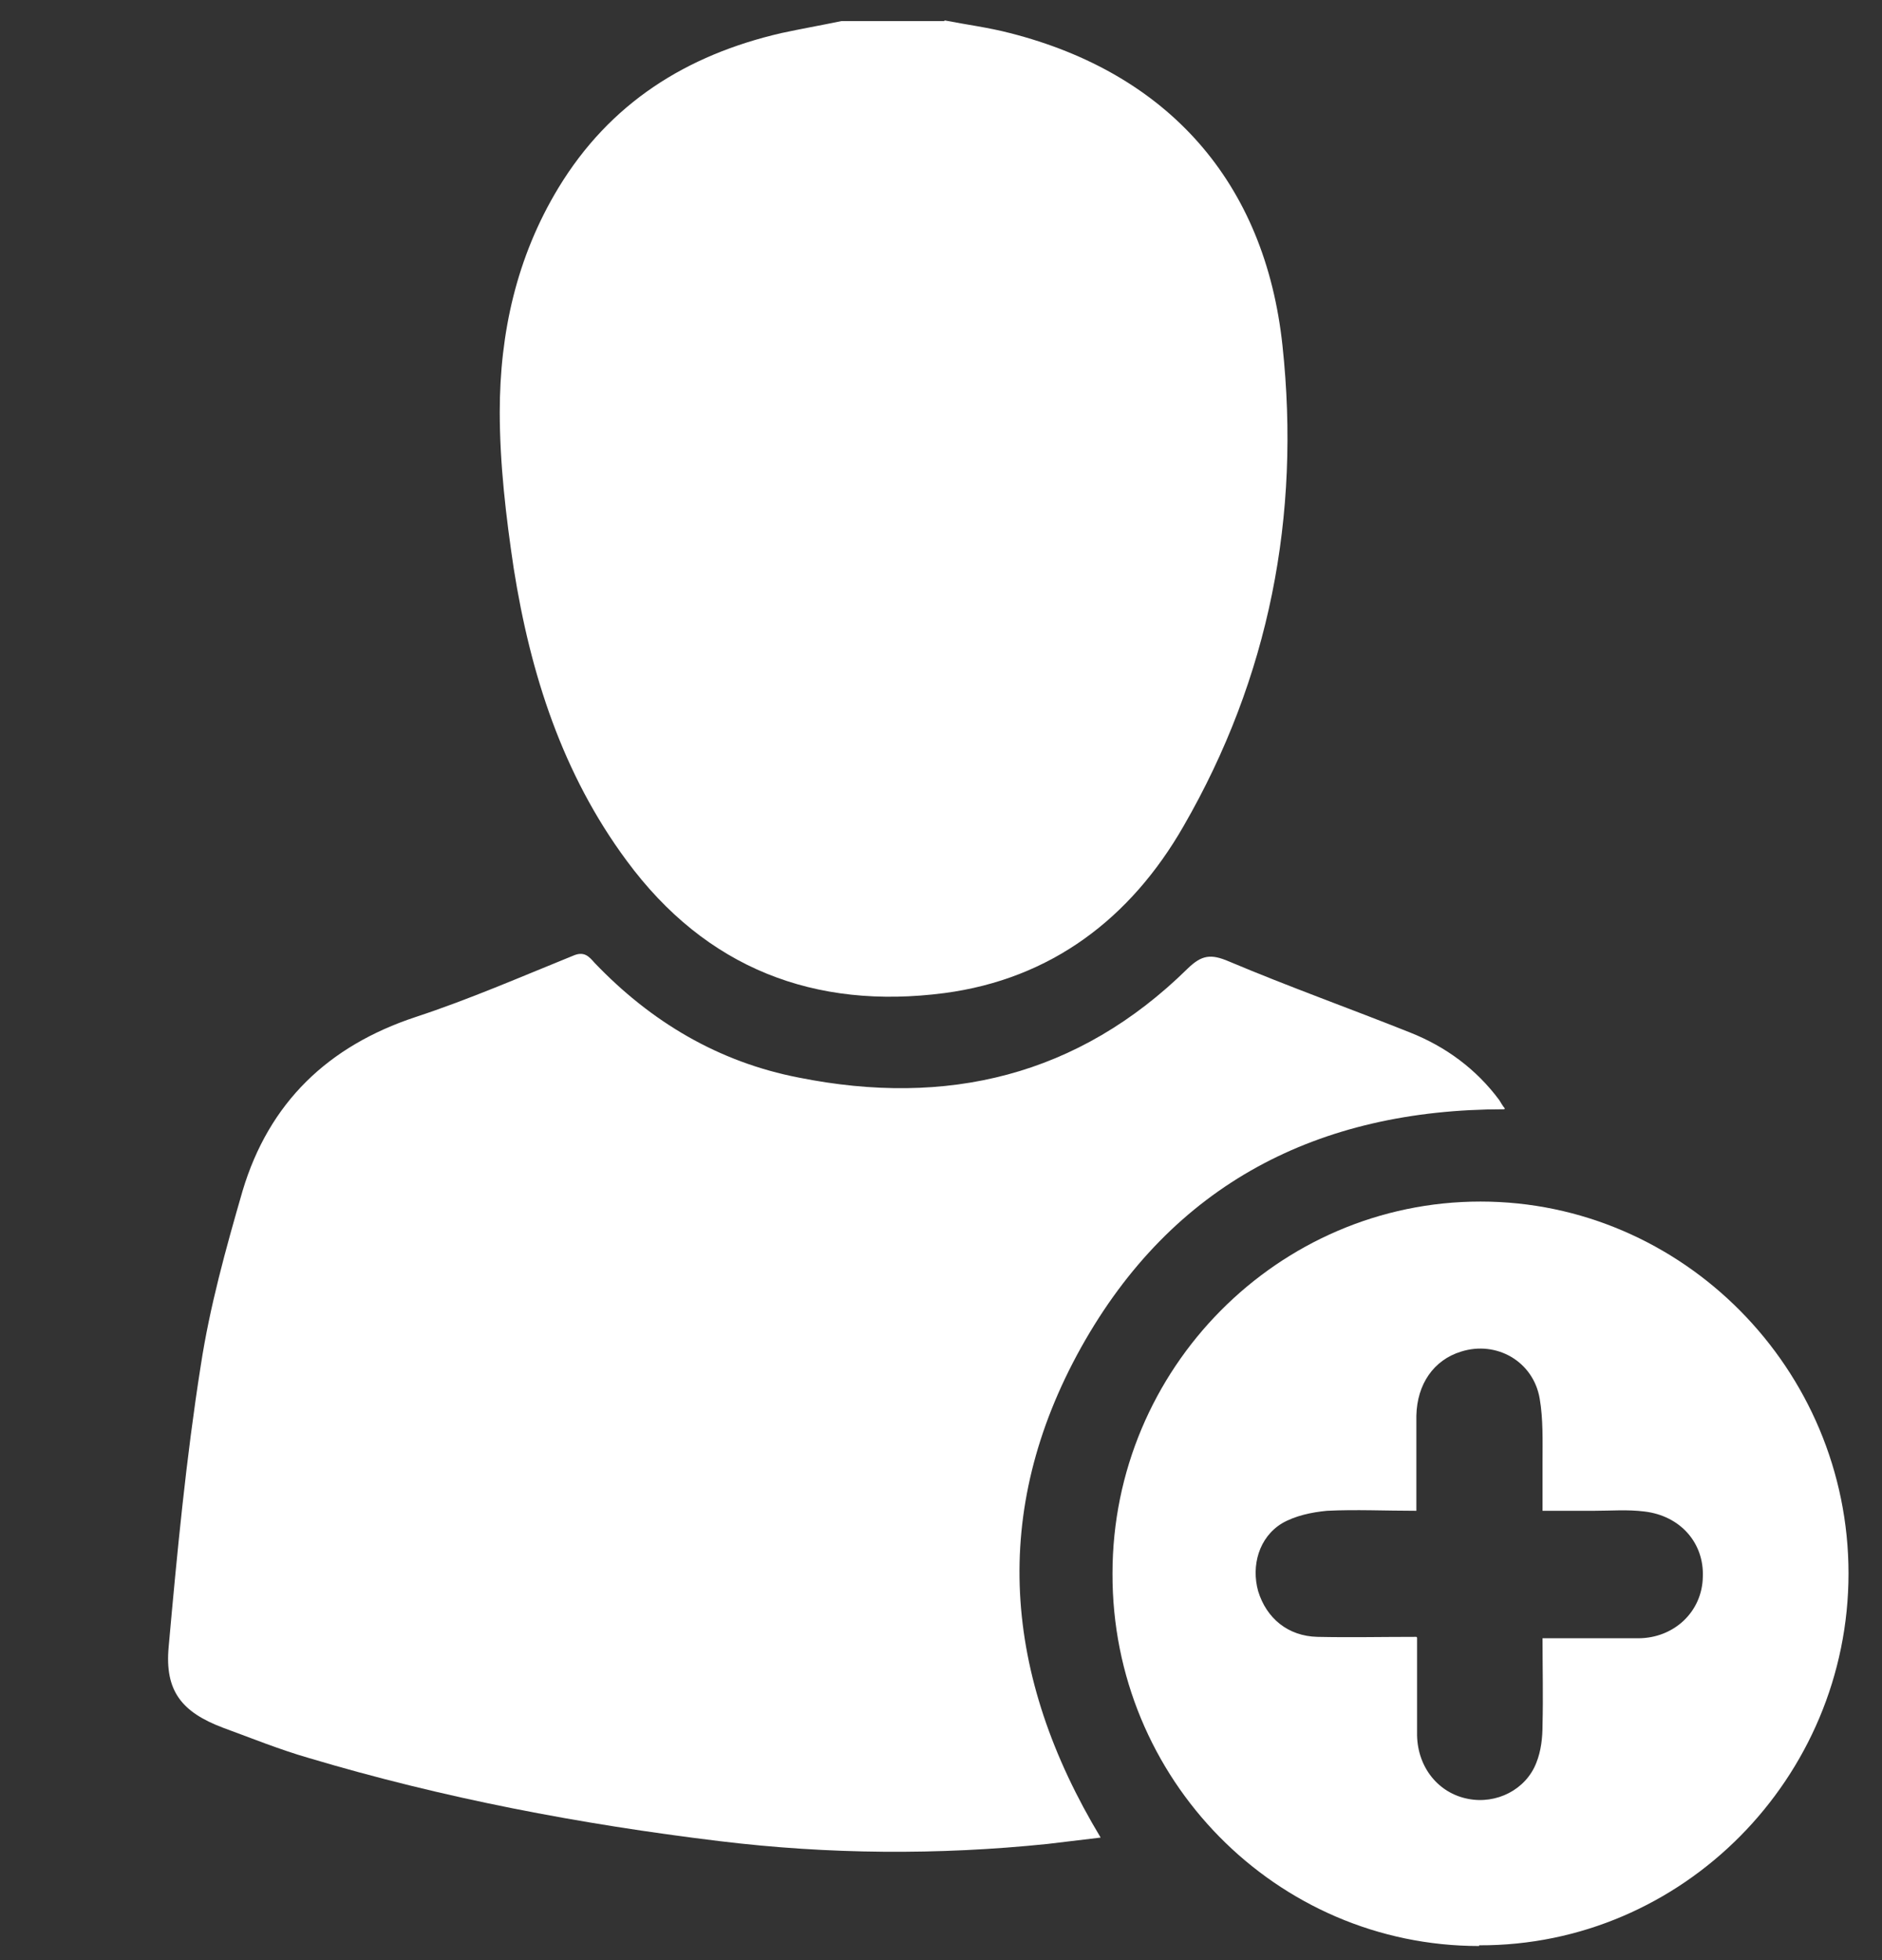 <svg width="24" height="25" viewBox="0 0 24 25" fill="none" xmlns="http://www.w3.org/2000/svg">
<rect x="0" y="0" width="24" height="25" fill="#333333" stroke="none"/>
<path d="M12.044 0.26C12.32 0.314 12.604 0.35 12.88 0.422C14.889 0.934 16.133 2.318 16.355 4.411C16.587 6.576 16.187 8.642 15.093 10.537C14.418 11.714 13.404 12.486 12.044 12.666C10.391 12.882 9.004 12.352 7.991 10.977C7.173 9.872 6.764 8.597 6.551 7.249C6.453 6.594 6.373 5.92 6.373 5.255C6.373 4.249 6.587 3.279 7.12 2.398C7.778 1.312 8.756 0.701 9.964 0.422C10.213 0.368 10.471 0.323 10.729 0.269H12.062H12.044V0.26Z" fill="white"/>
<path d="M19.182 14.148C16.809 14.148 14.951 15.101 13.787 17.185C12.622 19.278 12.791 21.371 14.036 23.437C13.804 23.464 13.582 23.491 13.36 23.518C11.964 23.662 10.569 23.652 9.173 23.482C7.395 23.266 5.653 22.934 3.938 22.422C3.564 22.314 3.209 22.17 2.844 22.036C2.32 21.838 2.098 21.569 2.151 21.003C2.258 19.808 2.373 18.604 2.56 17.418C2.675 16.664 2.88 15.927 3.093 15.19C3.431 14.059 4.187 13.34 5.298 12.972C5.982 12.747 6.64 12.46 7.307 12.19C7.449 12.127 7.511 12.199 7.582 12.28C8.302 13.034 9.164 13.546 10.187 13.744C12.071 14.121 13.751 13.726 15.147 12.352C15.324 12.181 15.44 12.163 15.671 12.262C16.436 12.585 17.218 12.864 17.982 13.169C18.436 13.349 18.827 13.636 19.12 14.032C19.138 14.059 19.155 14.095 19.191 14.139L19.182 14.148Z" fill="white"/>
<path d="M18.862 24.82C16.275 24.82 14.178 22.691 14.187 20.068C14.187 17.454 16.302 15.325 18.88 15.325C21.458 15.325 23.573 17.463 23.573 20.068C23.573 22.673 21.458 24.82 18.862 24.811V24.82ZM18.071 20.886V22.134C18.08 22.548 18.347 22.871 18.72 22.943C19.084 23.015 19.458 22.826 19.591 22.485C19.653 22.332 19.671 22.161 19.671 22C19.68 21.64 19.671 21.272 19.671 20.895H20.889C21.351 20.895 21.707 20.553 21.715 20.113C21.733 19.682 21.431 19.332 20.969 19.278C20.755 19.251 20.542 19.269 20.329 19.269H19.671V18.649C19.671 18.38 19.68 18.101 19.635 17.84C19.555 17.364 19.084 17.095 18.631 17.239C18.284 17.346 18.071 17.652 18.062 18.056V19.269C17.662 19.269 17.289 19.251 16.924 19.269C16.729 19.287 16.515 19.332 16.347 19.43C16.053 19.61 15.955 19.97 16.044 20.293C16.151 20.643 16.427 20.868 16.8 20.877C17.209 20.886 17.618 20.877 18.062 20.877L18.071 20.886Z" fill="white"/>
</svg>
